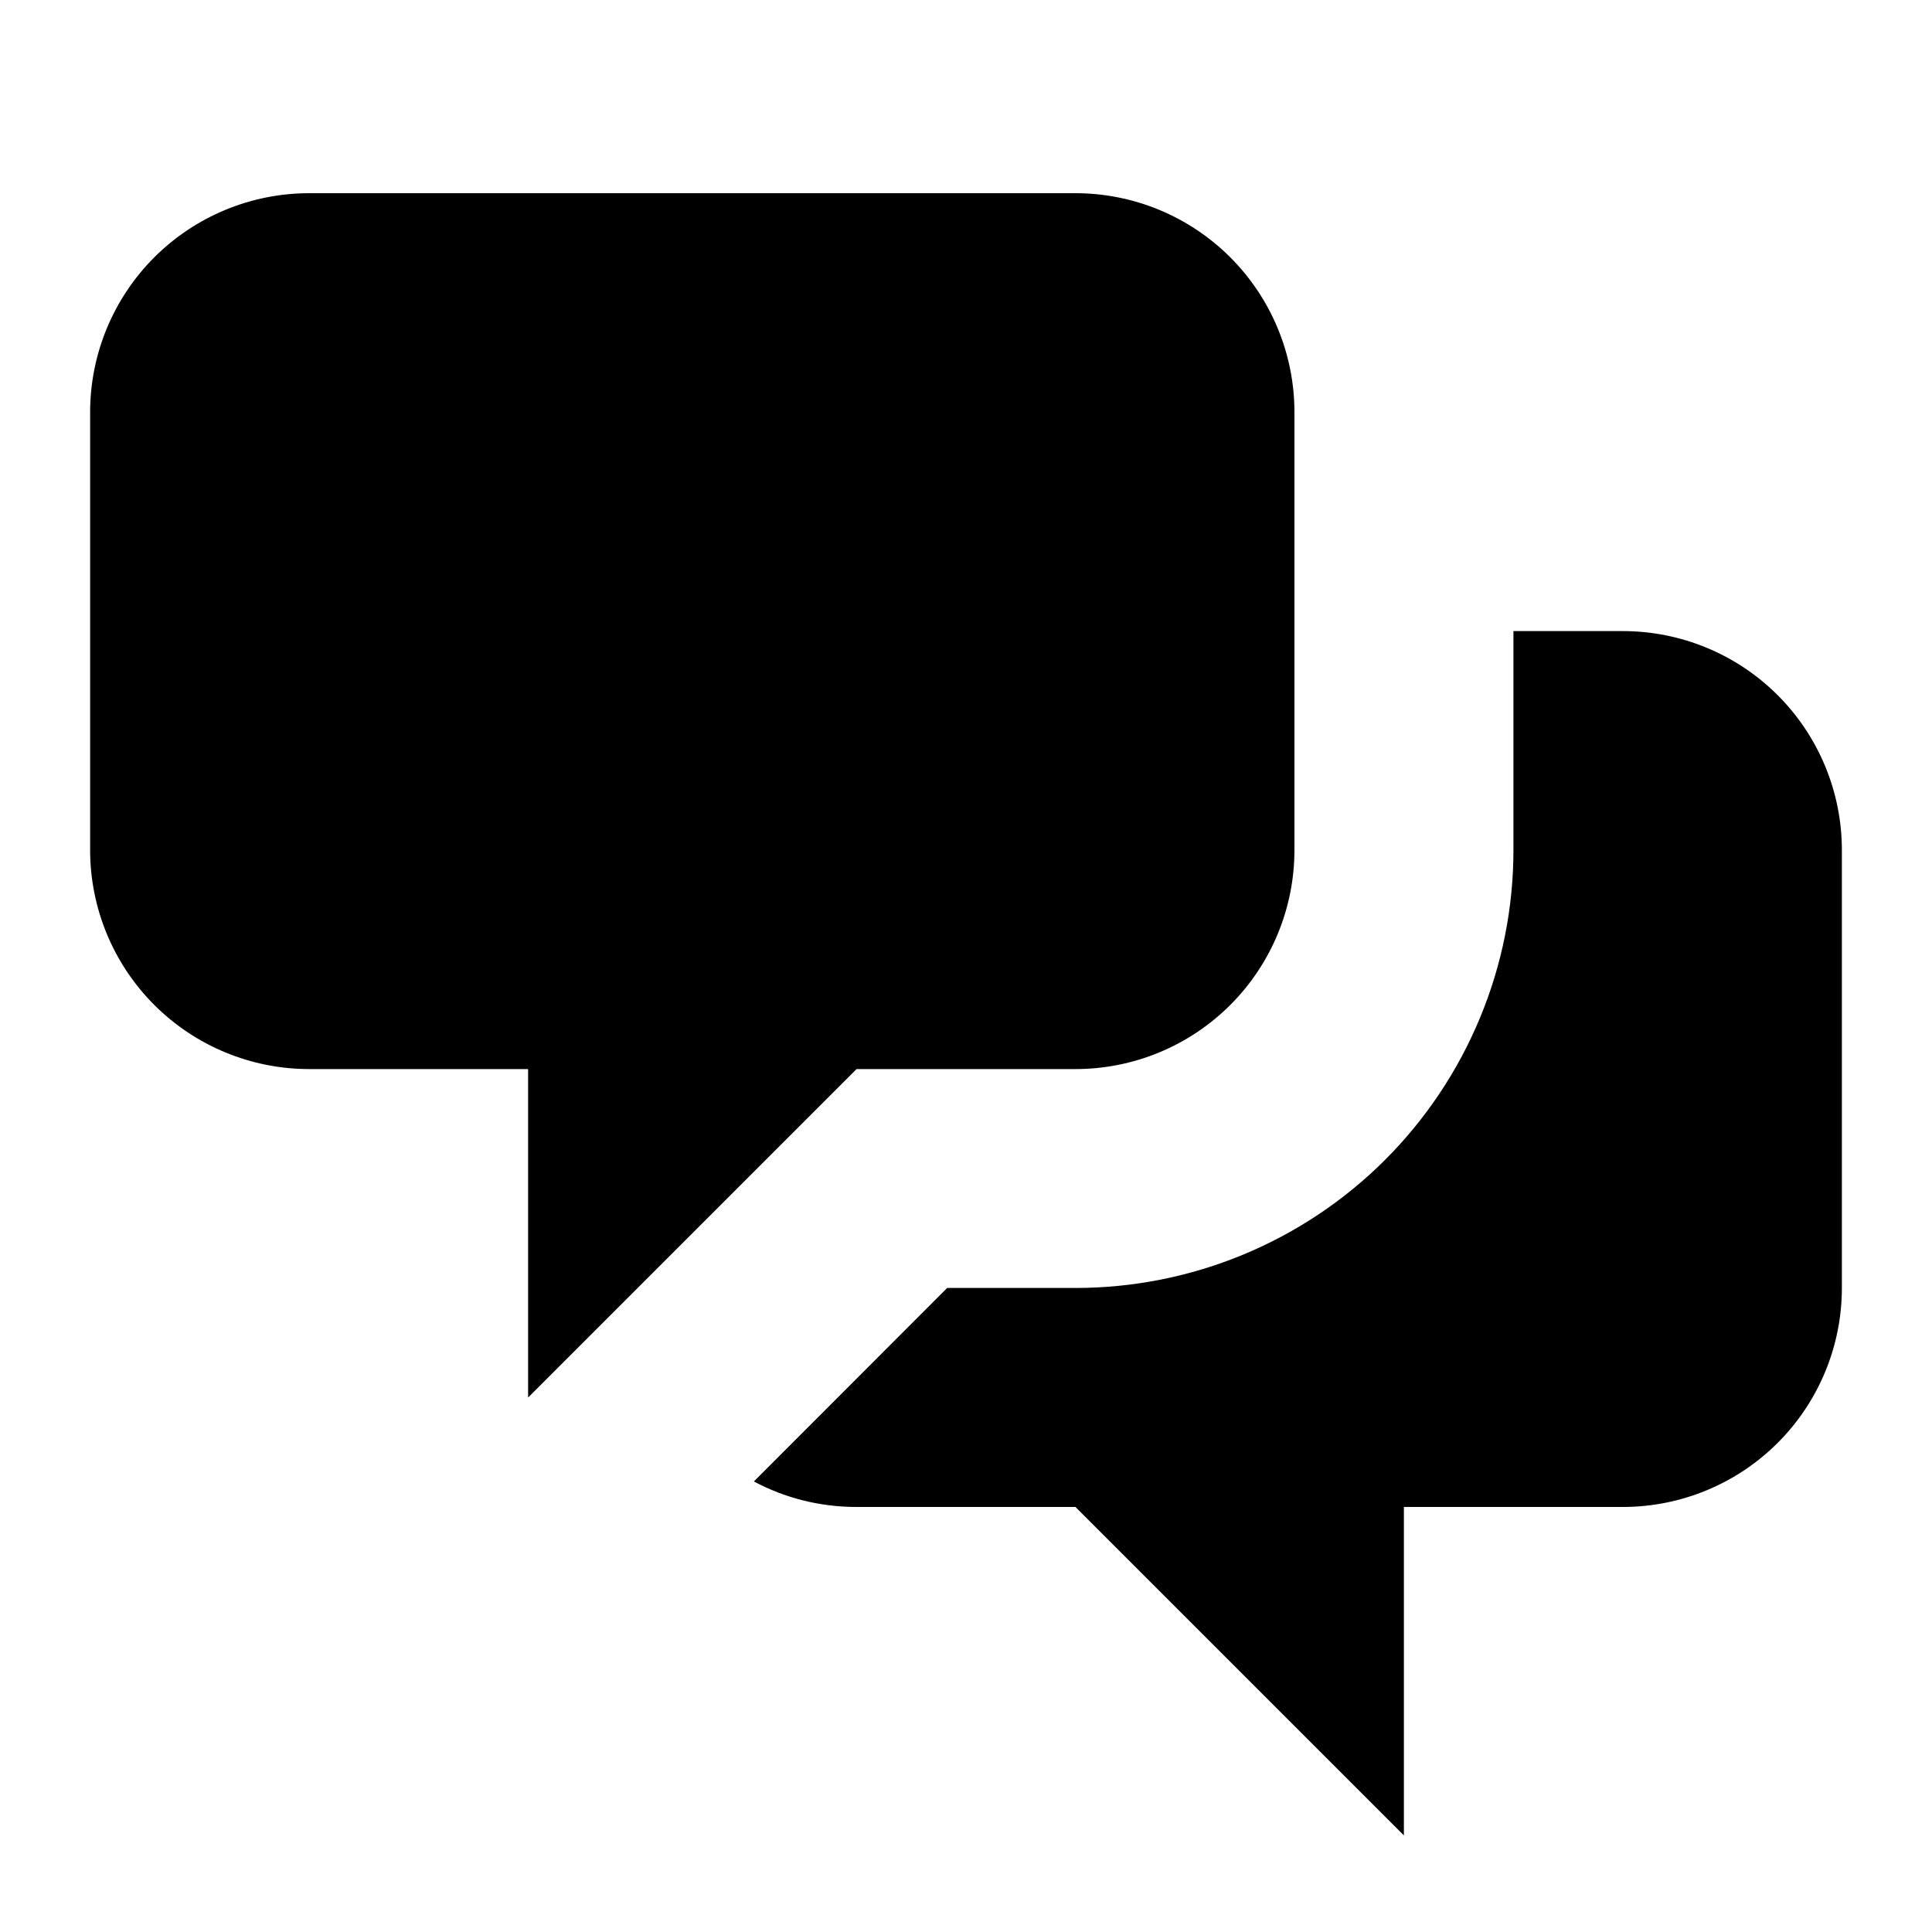 <svg viewBox="0 0 20 20" xmlns="http://www.w3.org/2000/svg" id="icon">
  <path fill-rule="evenodd" d="M1.597 2.664C1.172 3.089 0.933 3.666 0.933 4.267V8.8C0.933 9.401 1.172 9.978 1.597 10.403C2.022 10.828 2.599 11.067 3.2 11.067H5.467V14.467L8.867 11.067H11.133C11.735 11.067 12.311 10.828 12.736 10.403C13.161 9.978 13.4 9.401 13.4 8.8V4.267C13.4 3.666 13.161 3.089 12.736 2.664C12.311 2.239 11.735 2 11.133 2H3.2C2.599 2 2.022 2.239 1.597 2.664ZM15.667 8.8V6.533H16.8C17.401 6.533 17.978 6.772 18.403 7.197C18.828 7.622 19.067 8.199 19.067 8.8V13.333C19.067 13.934 18.828 14.511 18.403 14.936C17.978 15.361 17.401 15.6 16.8 15.6H14.533V19L11.133 15.6H8.867C8.482 15.6 8.121 15.505 7.804 15.336L9.805 13.333H11.133C12.336 13.333 13.489 12.856 14.339 12.006C15.189 11.155 15.667 10.002 15.667 8.8Z"/>
</svg>
